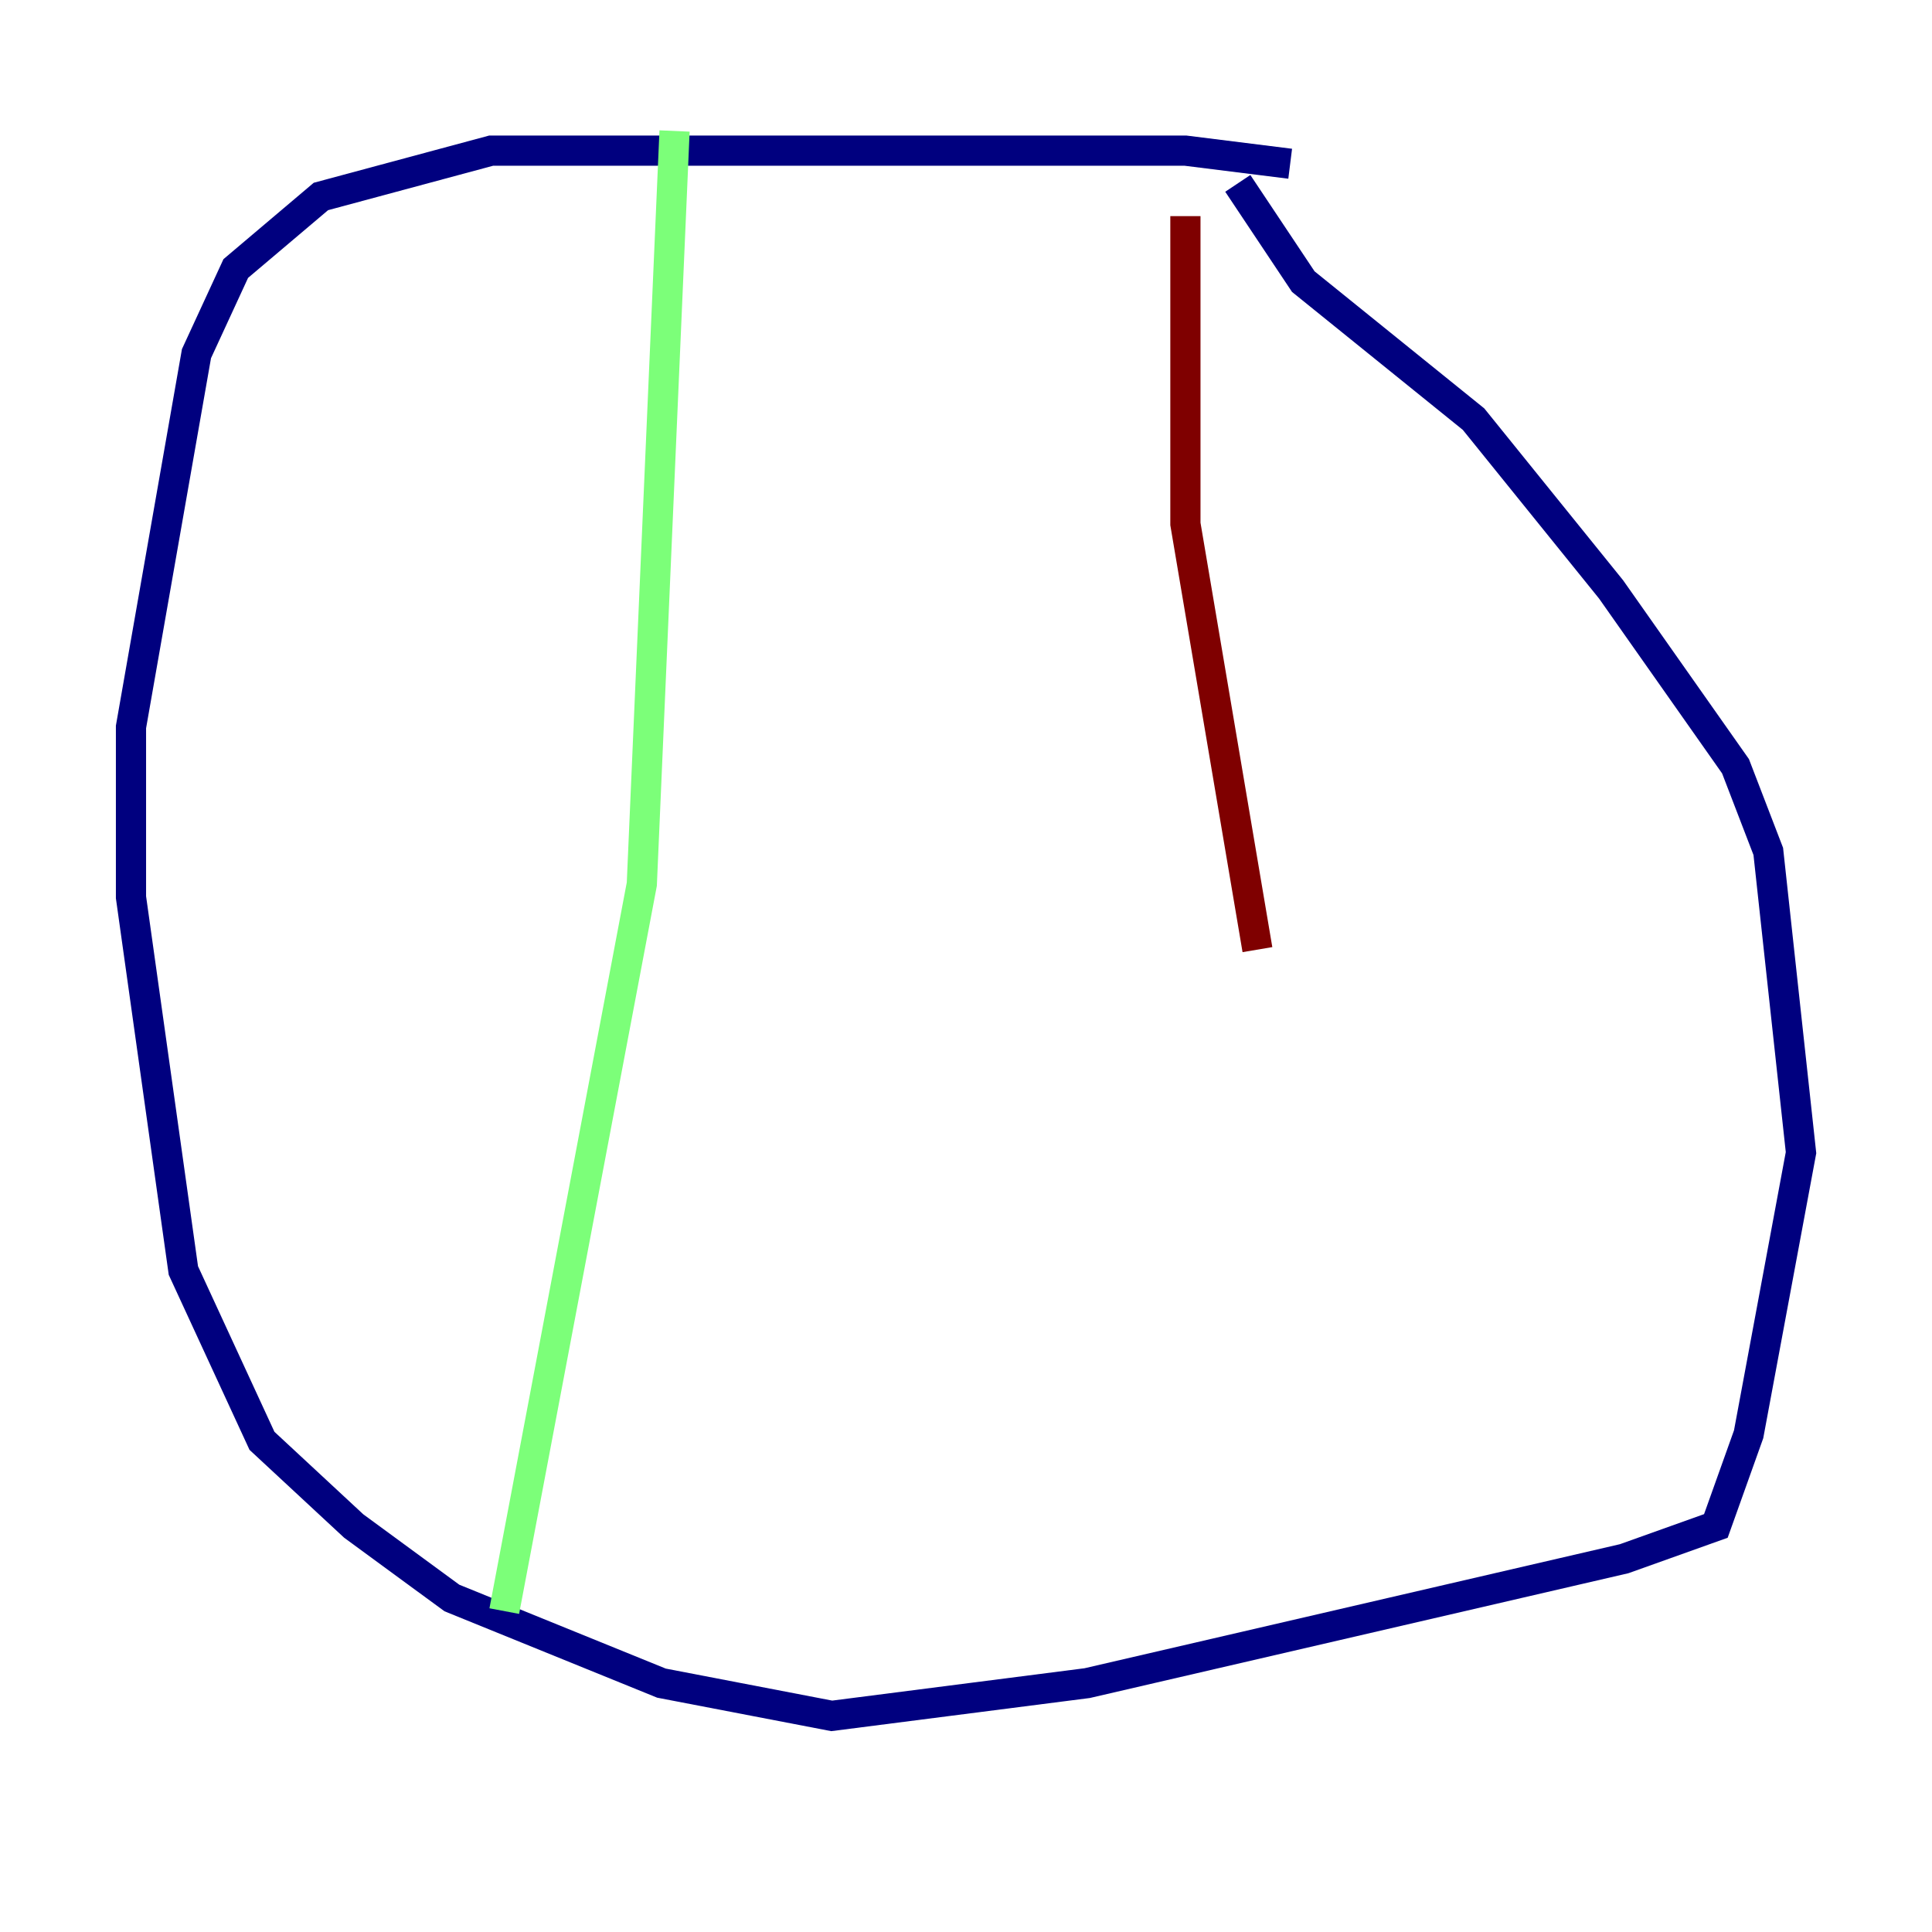 <?xml version="1.0" encoding="utf-8" ?>
<svg baseProfile="tiny" height="128" version="1.2" viewBox="0,0,128,128" width="128" xmlns="http://www.w3.org/2000/svg" xmlns:ev="http://www.w3.org/2001/xml-events" xmlns:xlink="http://www.w3.org/1999/xlink"><defs /><polyline fill="none" points="85.478,10.848 78.536,9.98 32.542,9.98 21.261,13.017 15.62,17.79 13.017,23.43 8.678,48.163 8.678,59.444 12.149,84.176 17.356,95.458 23.43,101.098 29.939,105.871 43.824,111.512 55.105,113.681 72.027,111.512 107.607,103.268 113.681,101.098 115.851,95.024 119.322,76.366 117.153,56.407 114.983,50.766 106.739,39.051 97.627,27.77 86.346,18.658 82.007,12.149" stroke="#00007f" stroke-width="2" /><polyline fill="none" points="44.691,8.678 42.522,58.576 33.41,106.739" stroke="#7cff79" stroke-width="2" /><polyline fill="none" points="78.536,14.319 78.536,34.712 83.308,62.915" stroke="#7f0000" stroke-width="2" /></svg>